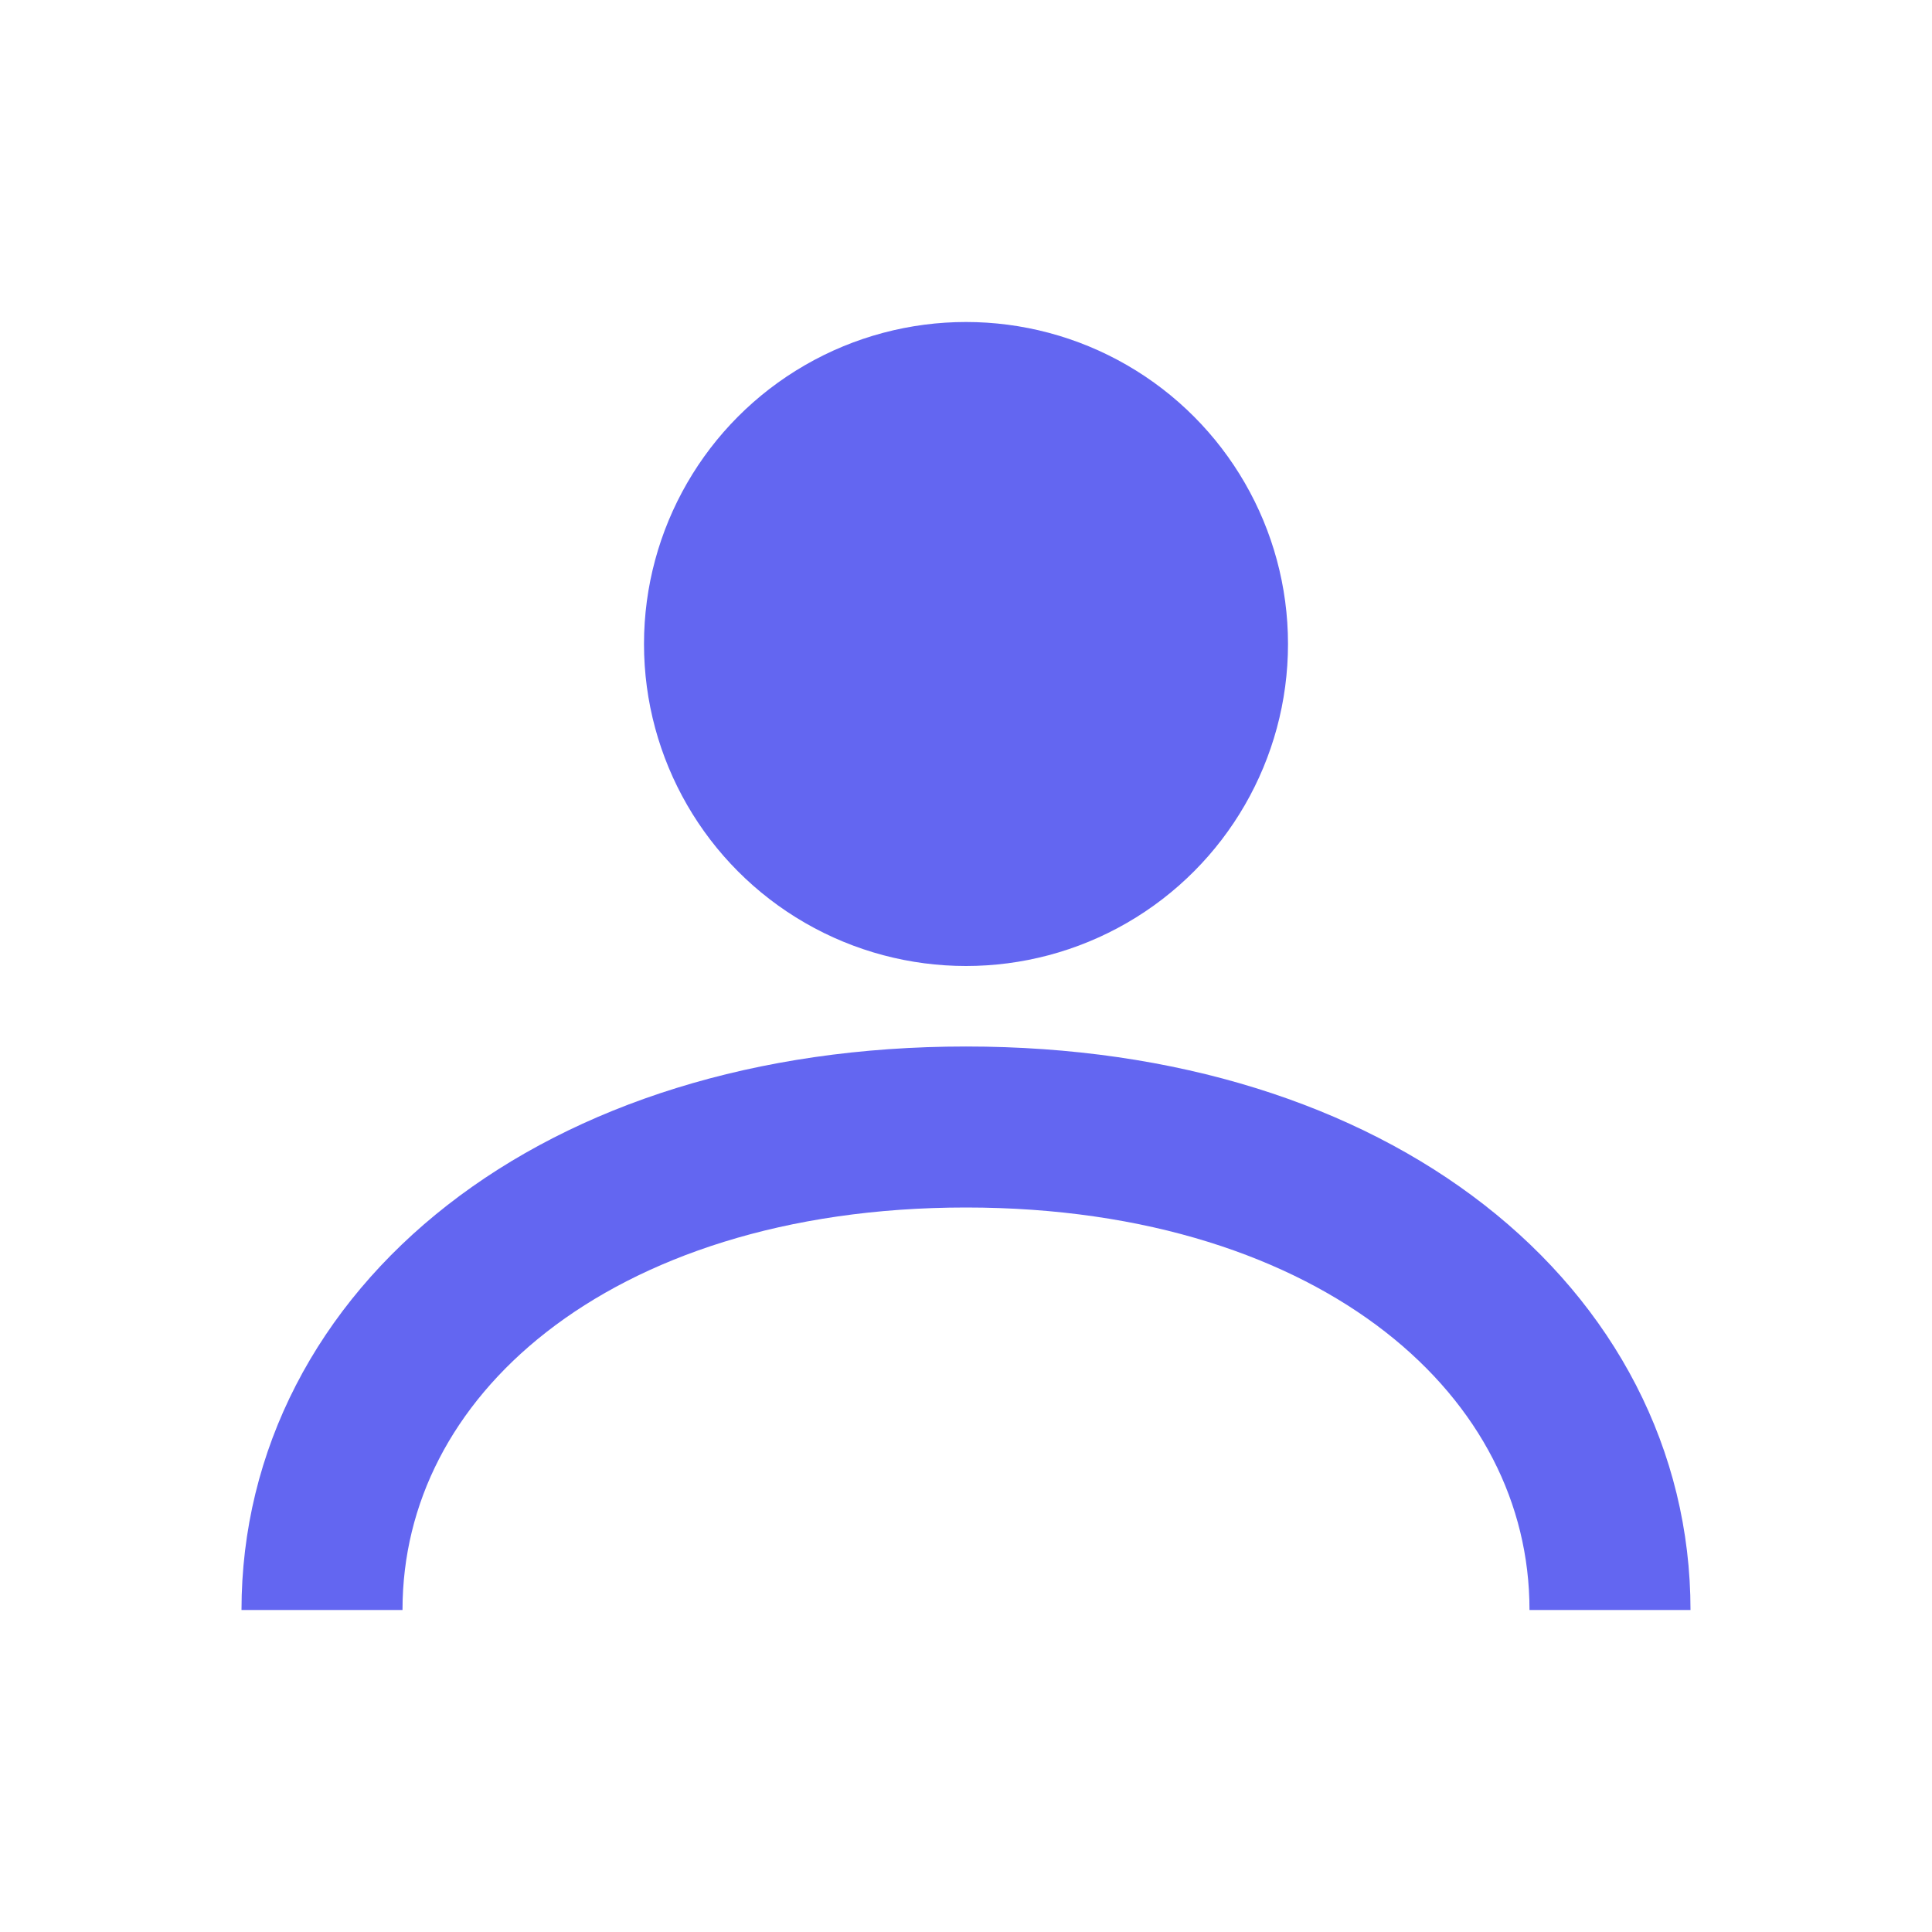 <svg viewBox="0 0 24 24" fill="none" xmlns="http://www.w3.org/2000/svg">
  <circle cx="12" cy="8" r="4" fill="#6366F1"/>
  <path d="M4 20c0-3.314 3.134-6 8-6s8 2.686 8 6" stroke="#6366F1" stroke-width="2" fill="none"/>
</svg>
